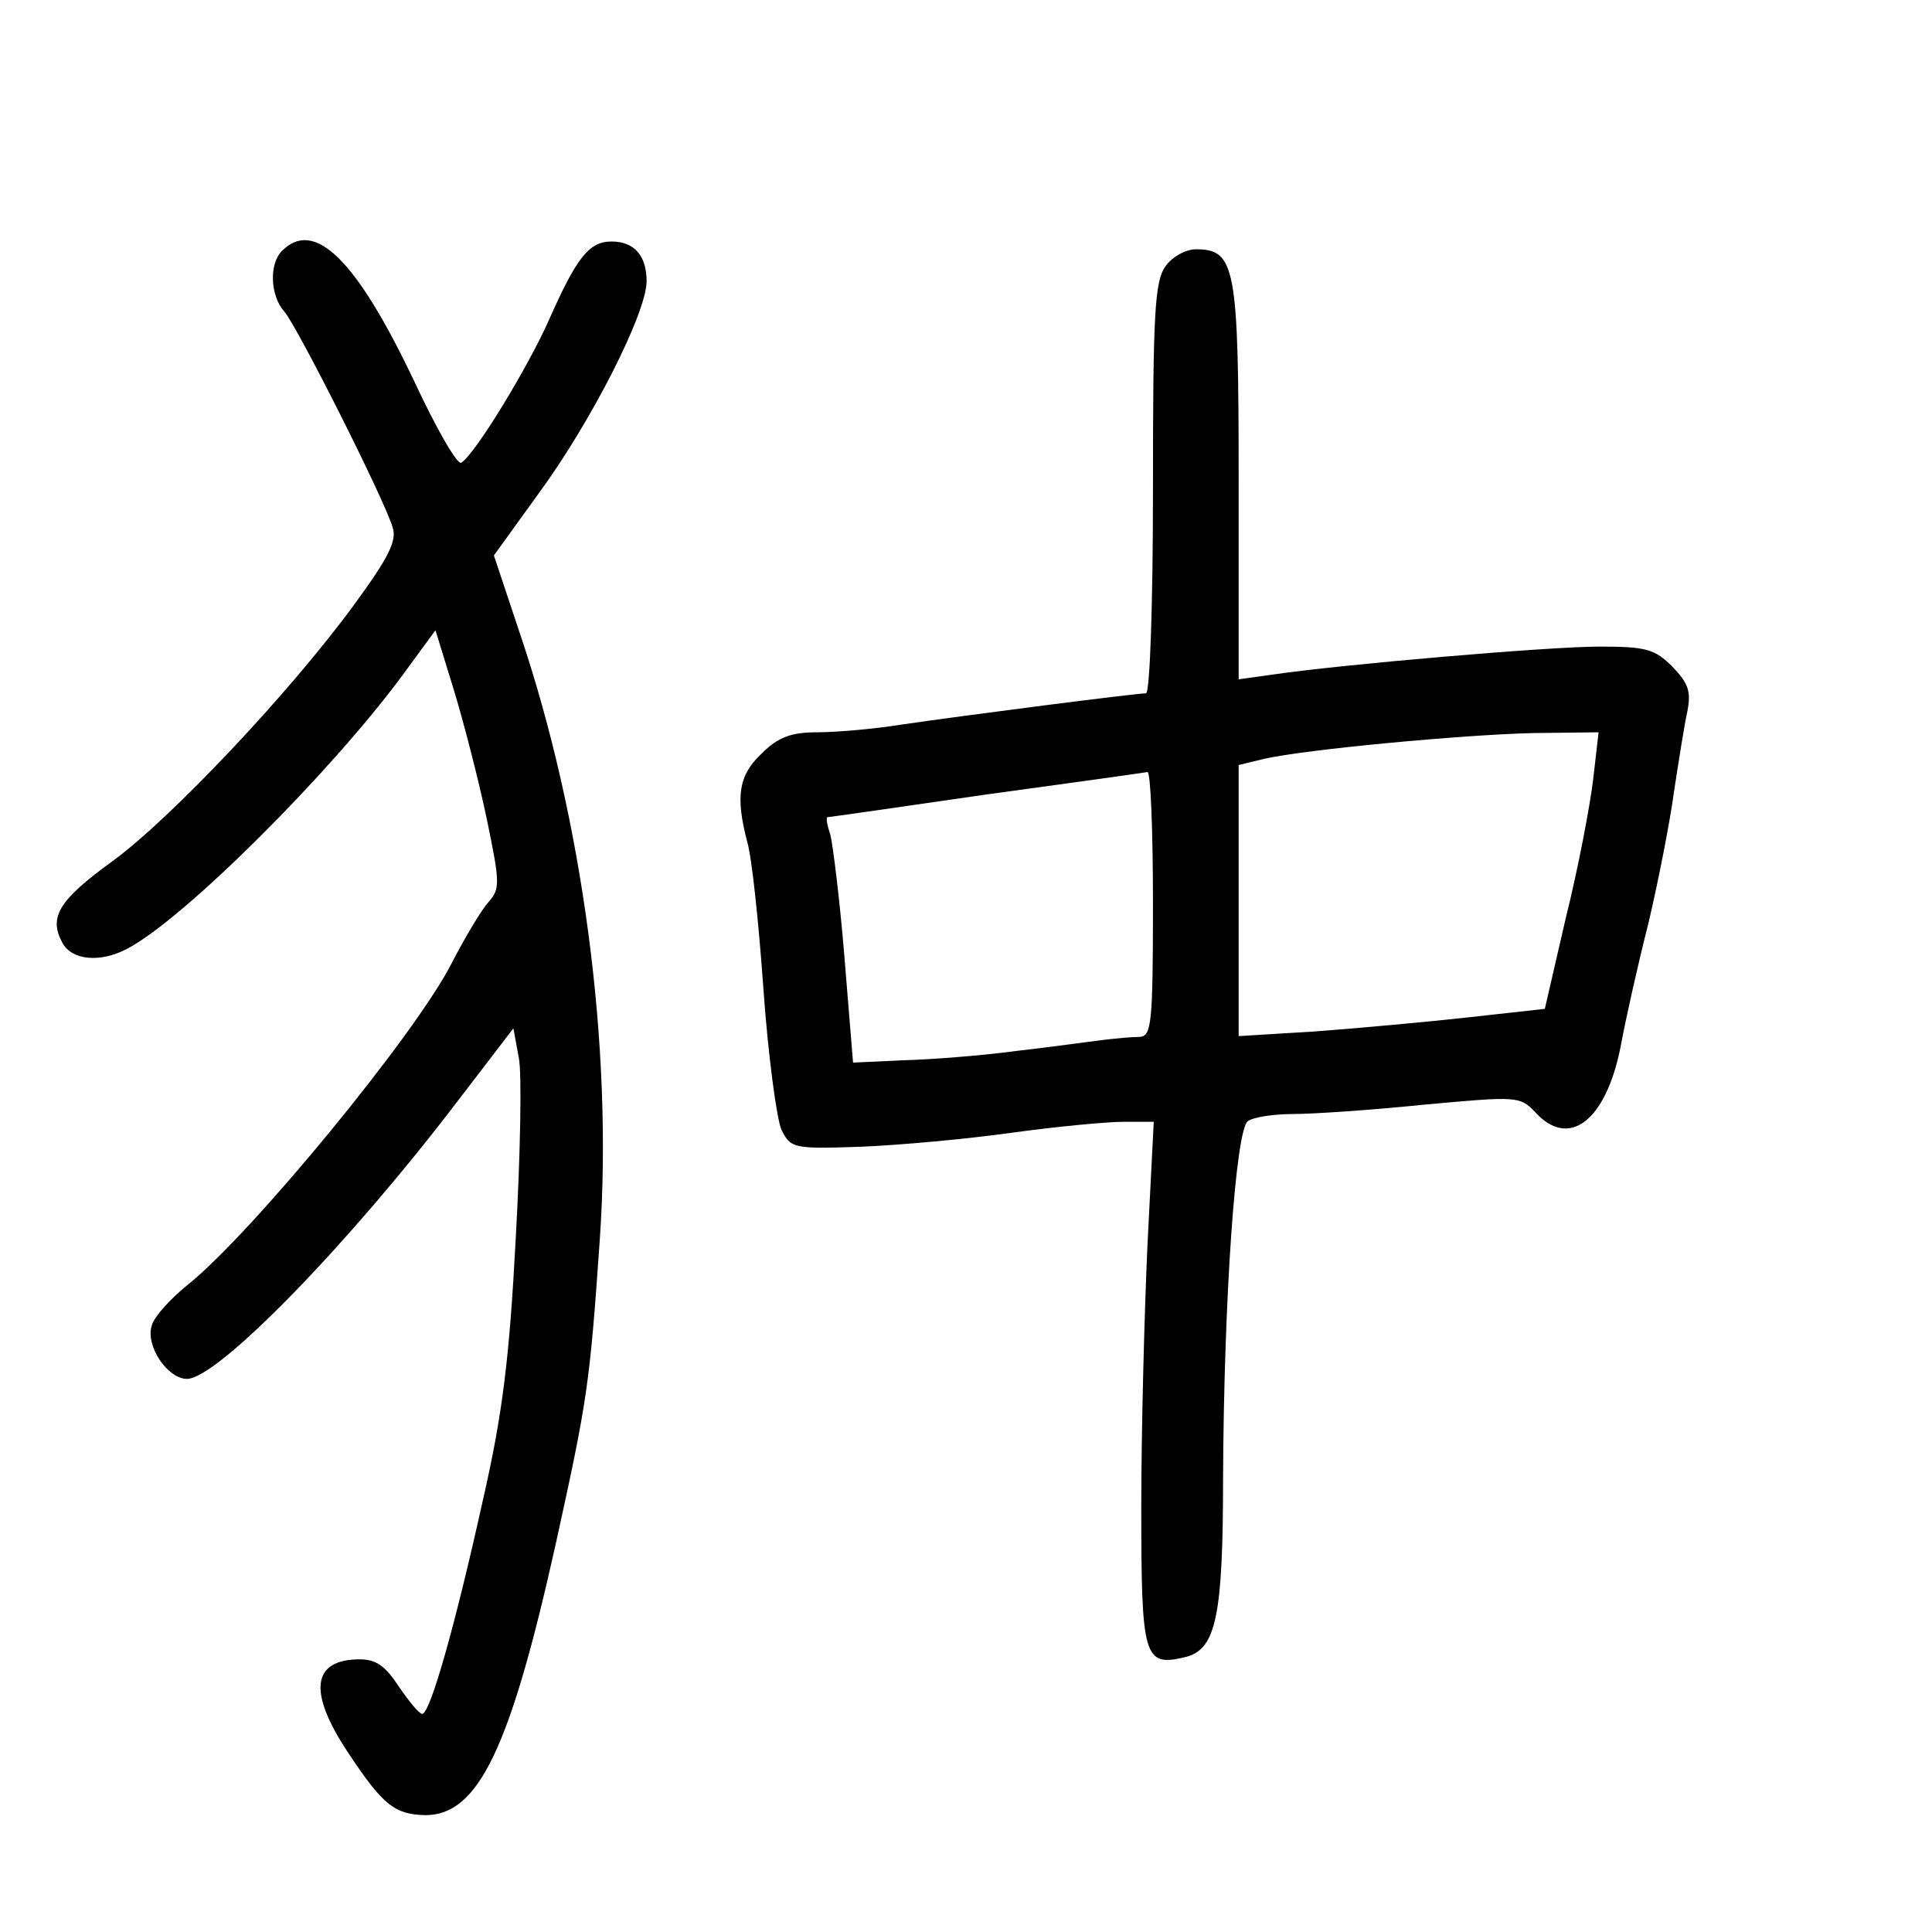 <?xml version="1.0" standalone="no"?>
<!DOCTYPE svg PUBLIC "-//W3C//DTD SVG 20010904//EN"
 "http://www.w3.org/TR/2001/REC-SVG-20010904/DTD/svg10.dtd">
<svg version="1.0" xmlns="http://www.w3.org/2000/svg"
 width="248pt" height="248pt" viewBox="0 0 248 248"
 preserveAspectRatio="xMidYMid meet">
<g transform="translate(0,248) scale(0.1,-0.1)"
fill="#000000" stroke="none">
<path d="M362 2158 c-17 -17 -15 -58 3 -78 16 -18 129 -242 139 -277 6 -17 -6
-40 -50 -100 -82 -112 -234 -273 -309 -328 -69 -50 -83 -72 -65 -105 12 -23
49 -26 83 -8 73 38 260 225 352 349 l44 60 24 -78 c13 -43 32 -117 42 -165 17
-82 17 -89 2 -106 -9 -10 -30 -45 -47 -78 -46 -91 -258 -349 -340 -414 -21
-17 -42 -40 -45 -51 -9 -26 20 -69 45 -69 39 0 206 171 347 356 l72 94 7 -38
c4 -20 2 -125 -4 -232 -8 -153 -17 -226 -42 -335 -36 -163 -68 -275 -78 -275
-4 0 -17 16 -30 35 -17 26 -29 35 -50 35 -62 0 -67 -42 -15 -120 45 -68 60
-79 99 -80 68 0 109 85 168 351 40 182 43 201 56 389 17 247 -22 539 -103 778
l-33 99 57 79 c67 91 139 232 139 273 0 33 -16 51 -45 51 -29 0 -45 -21 -80
-100 -27 -61 -95 -173 -113 -184 -5 -3 -32 44 -60 104 -74 156 -128 210 -170
168z"/>
<path d="M1496 2138 c-14 -19 -16 -64 -16 -285 0 -152 -4 -263 -9 -263 -13 0
-231 -28 -313 -40 -37 -6 -86 -10 -109 -10 -33 0 -50 -6 -71 -27 -30 -28 -34
-55 -19 -113 6 -19 15 -105 21 -190 6 -85 17 -166 23 -180 12 -24 15 -25 102
-22 50 2 137 10 194 18 58 8 122 14 143 14 l39 0 -8 -157 c-4 -87 -8 -239 -8
-337 0 -195 3 -206 57 -193 39 10 48 52 48 231 1 227 16 447 32 457 7 5 33 9
58 9 25 0 100 5 168 12 120 11 123 11 143 -10 43 -47 90 -11 109 83 6 33 22
105 36 160 13 55 28 132 33 170 6 39 13 84 17 102 5 26 1 36 -19 57 -23 23
-34 26 -94 26 -65 0 -332 -23 -420 -36 l-43 -6 0 254 c0 276 -4 298 -55 298
-13 0 -31 -10 -39 -22z m549 -659 c-4 -33 -19 -113 -35 -177 l-27 -117 -99
-11 c-54 -6 -143 -14 -196 -18 l-98 -6 0 174 0 174 33 8 c53 12 256 31 345 33
l84 1 -7 -61z m-565 -159 c0 -155 -2 -170 -17 -171 -10 0 -31 -2 -48 -4 -16
-2 -66 -9 -110 -14 -44 -6 -109 -11 -145 -12 l-65 -3 -11 135 c-6 74 -15 145
-18 157 -4 12 -6 22 -4 23 2 0 93 13 203 29 110 15 203 28 208 29 4 0 7 -75 7
-169z"/>
</g>
</svg>
